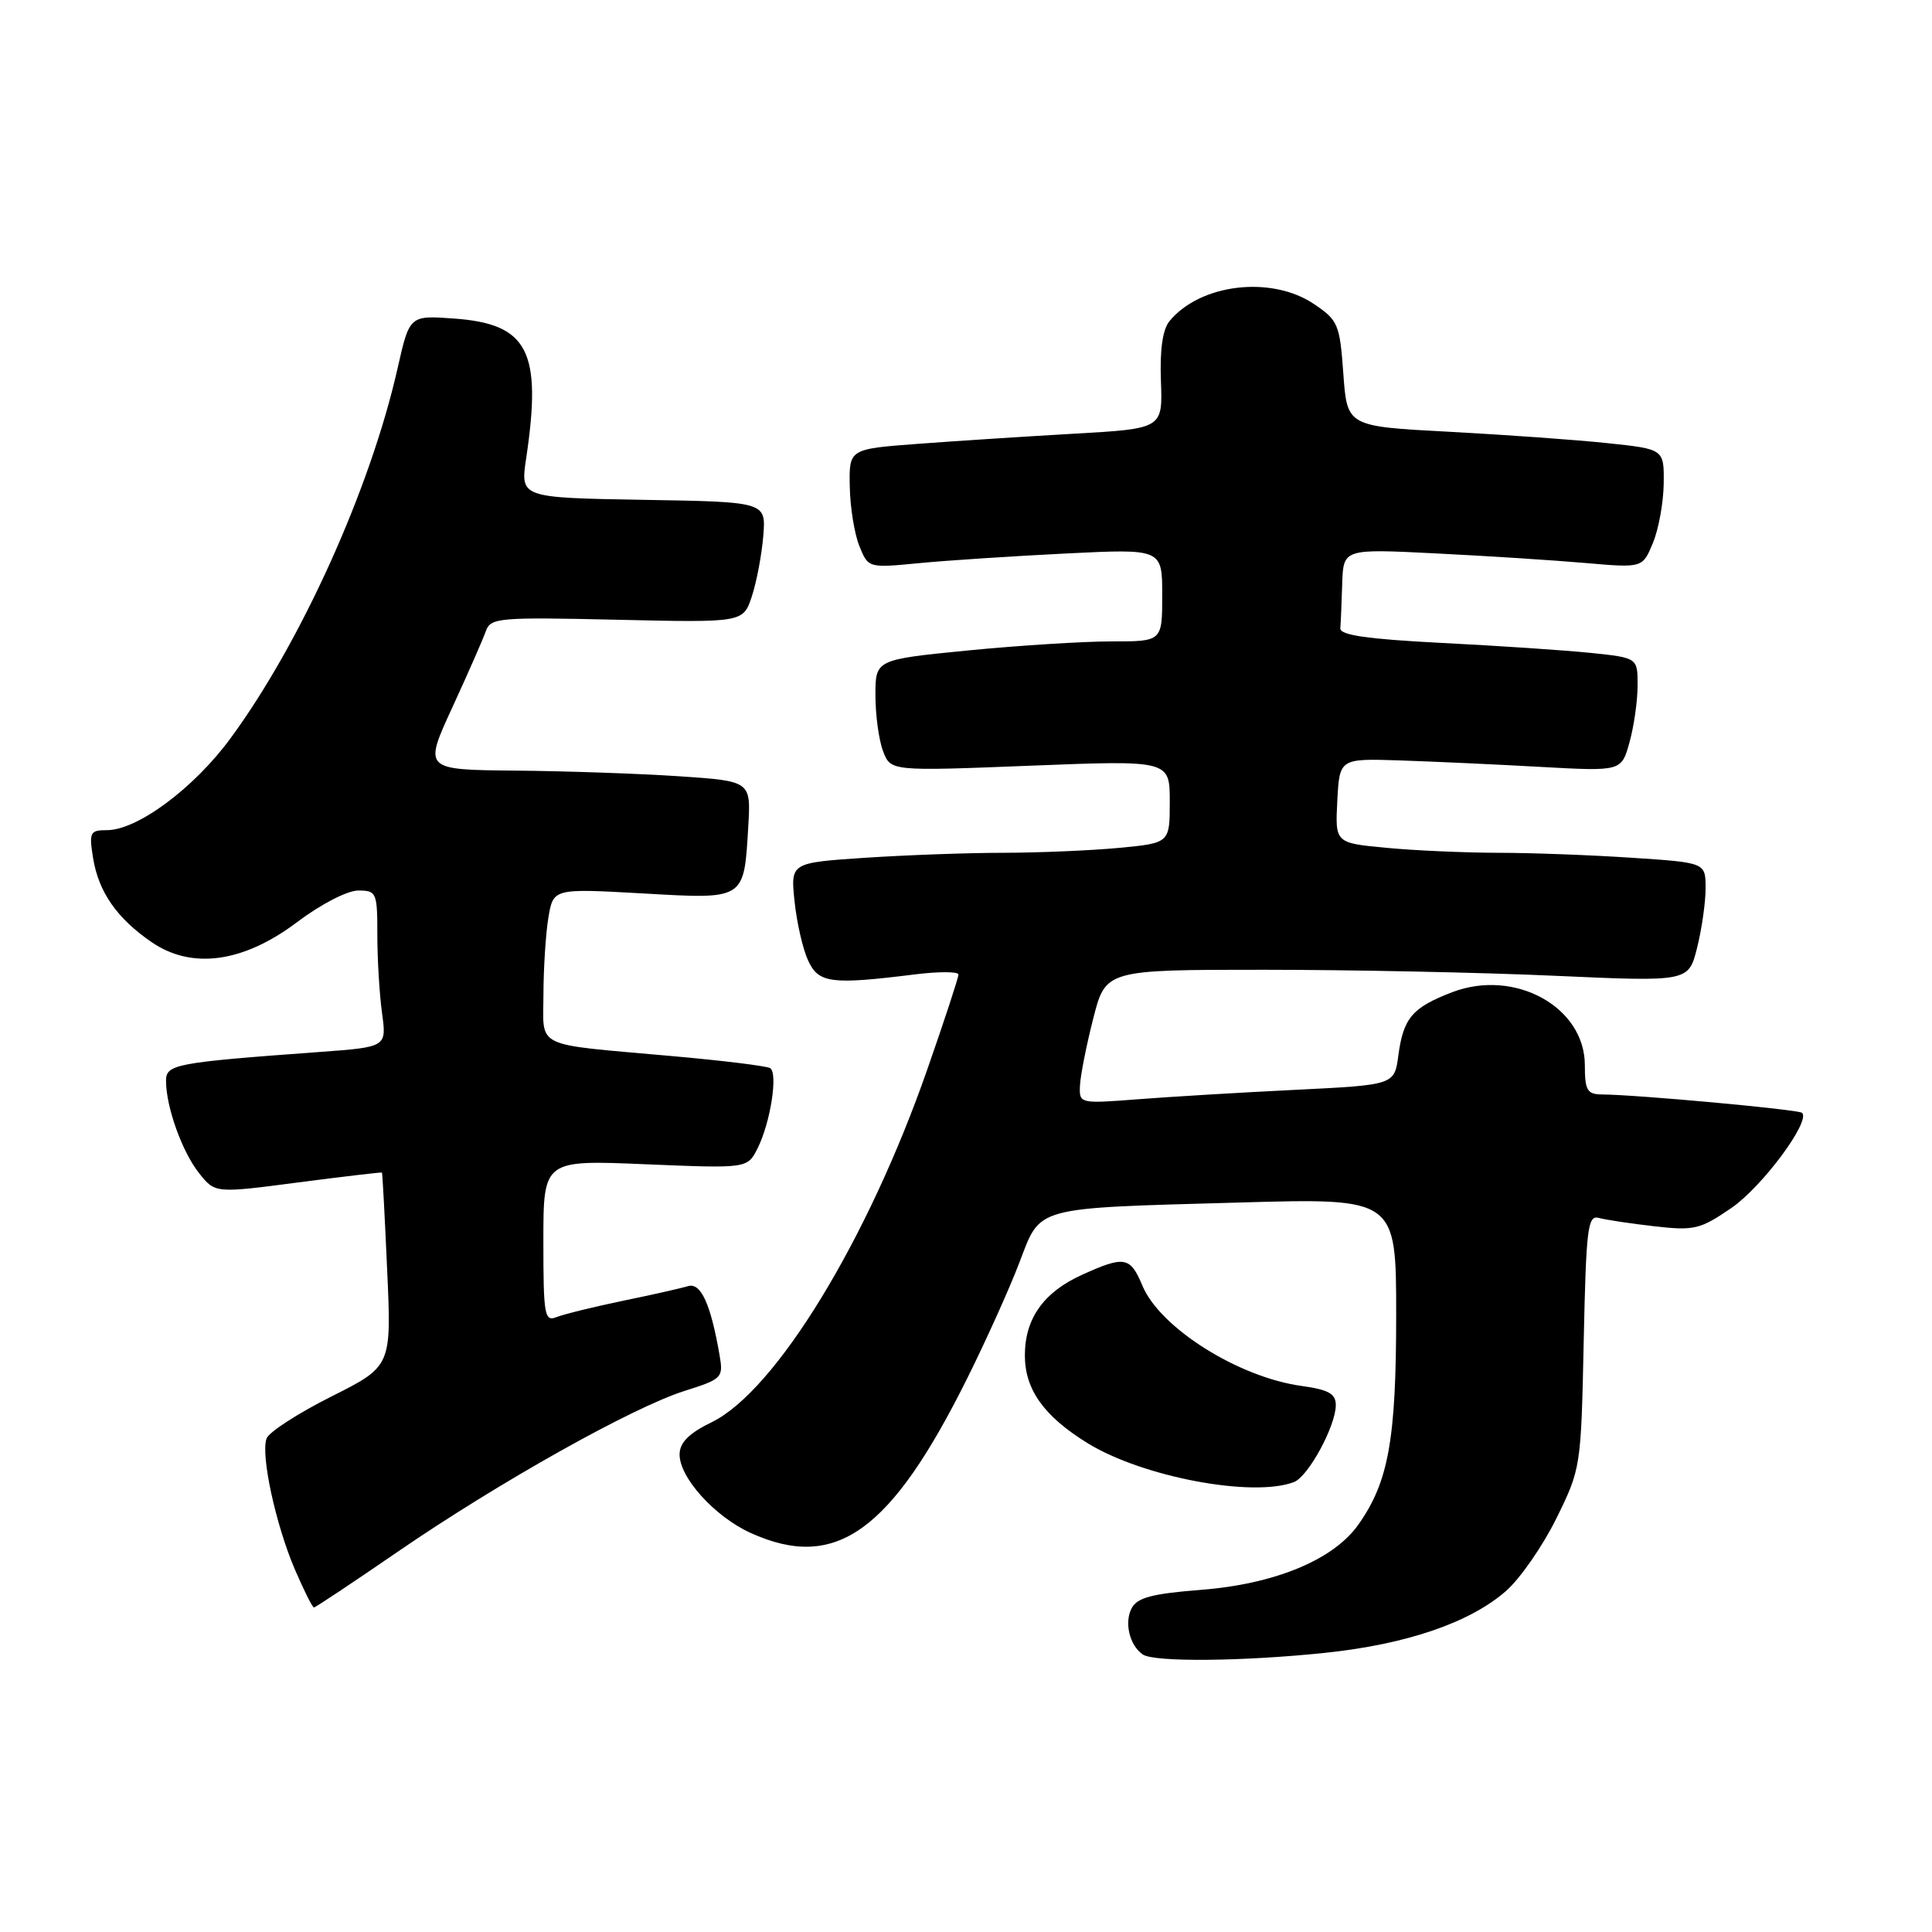 <?xml version="1.0" encoding="UTF-8" standalone="no"?>
<!DOCTYPE svg PUBLIC "-//W3C//DTD SVG 1.1//EN" "http://www.w3.org/Graphics/SVG/1.1/DTD/svg11.dtd" >
<svg xmlns="http://www.w3.org/2000/svg" xmlns:xlink="http://www.w3.org/1999/xlink" version="1.1" viewBox="0 0 256 256">
 <g >
 <path fill="currentColor"
d=" M 175.67 219.00 C 186.40 217.87 194.80 214.99 199.56 210.81 C 201.43 209.17 204.43 204.84 206.23 201.19 C 209.47 194.61 209.50 194.39 209.85 177.74 C 210.17 162.71 210.38 160.98 211.85 161.38 C 212.76 161.63 216.07 162.13 219.22 162.49 C 224.51 163.09 225.28 162.90 229.45 160.04 C 233.50 157.25 239.93 148.59 238.79 147.46 C 238.36 147.02 216.88 145.05 212.25 145.02 C 210.31 145.00 210.00 144.47 210.00 141.14 C 210.00 133.42 200.71 128.31 192.43 131.47 C 187.14 133.50 185.96 134.87 185.29 139.84 C 184.77 143.76 184.77 143.76 171.63 144.41 C 164.41 144.76 155.01 145.33 150.75 145.66 C 143.07 146.25 143.00 146.24 143.10 143.88 C 143.15 142.57 143.94 138.57 144.85 135.00 C 146.50 128.50 146.50 128.50 167.50 128.50 C 179.05 128.50 196.43 128.86 206.12 129.30 C 223.74 130.09 223.74 130.09 224.87 125.60 C 225.49 123.13 226.00 119.58 226.00 117.71 C 226.00 114.30 226.00 114.30 216.25 113.66 C 210.89 113.30 202.90 113.00 198.50 113.00 C 194.10 112.99 187.44 112.70 183.70 112.34 C 176.91 111.70 176.91 111.70 177.20 106.10 C 177.50 100.50 177.50 100.50 185.50 100.76 C 189.90 100.91 198.30 101.29 204.17 101.62 C 214.85 102.21 214.85 102.21 215.92 98.35 C 216.51 96.23 216.99 92.85 216.99 90.83 C 217.00 87.16 217.00 87.16 210.75 86.51 C 207.31 86.16 198.43 85.56 191.00 85.19 C 181.15 84.68 177.53 84.16 177.60 83.25 C 177.66 82.56 177.77 79.91 177.85 77.35 C 178.00 72.71 178.00 72.71 190.25 73.33 C 196.99 73.66 205.91 74.24 210.07 74.60 C 217.65 75.26 217.65 75.26 219.02 71.94 C 219.78 70.12 220.42 66.57 220.45 64.07 C 220.50 59.51 220.50 59.51 213.00 58.72 C 208.88 58.28 199.43 57.61 192.00 57.21 C 178.50 56.50 178.50 56.50 178.00 49.53 C 177.53 42.96 177.31 42.44 174.10 40.28 C 168.46 36.49 159.07 37.59 154.98 42.53 C 154.06 43.63 153.67 46.31 153.83 50.50 C 154.06 56.80 154.06 56.80 142.28 57.47 C 135.80 57.84 126.45 58.45 121.50 58.82 C 112.50 59.50 112.50 59.50 112.60 64.50 C 112.65 67.25 113.23 70.80 113.88 72.38 C 115.05 75.26 115.06 75.27 121.78 74.62 C 125.47 74.26 134.24 73.69 141.25 73.34 C 154.00 72.71 154.00 72.71 154.00 78.86 C 154.00 85.00 154.00 85.00 147.25 84.99 C 143.54 84.99 134.99 85.53 128.25 86.19 C 116.00 87.40 116.00 87.40 116.00 92.13 C 116.00 94.74 116.45 98.07 117.01 99.53 C 118.02 102.19 118.02 102.19 136.51 101.46 C 155.00 100.73 155.00 100.73 155.00 106.22 C 155.00 111.71 155.00 111.71 148.25 112.35 C 144.54 112.70 137.68 112.99 133.00 113.00 C 128.32 113.00 120.06 113.30 114.63 113.66 C 104.75 114.32 104.75 114.32 105.28 119.41 C 105.57 122.21 106.37 125.74 107.07 127.25 C 108.45 130.29 110.11 130.50 121.25 129.11 C 124.41 128.72 127.00 128.73 127.00 129.13 C 127.00 129.54 125.15 135.19 122.88 141.68 C 114.99 164.32 102.76 184.33 94.30 188.45 C 91.32 189.90 90.08 191.13 90.05 192.67 C 89.98 195.73 94.68 200.95 99.46 203.12 C 110.74 208.24 118.05 203.00 128.23 182.50 C 130.69 177.55 133.77 170.72 135.06 167.33 C 137.96 159.77 136.67 160.12 164.25 159.34 C 185.00 158.75 185.00 158.75 185.00 174.22 C 185.00 190.80 183.98 196.40 179.96 202.06 C 176.65 206.71 168.86 209.92 159.06 210.67 C 152.70 211.17 150.70 211.69 149.96 213.08 C 148.94 214.98 149.67 218.03 151.43 219.23 C 152.93 220.26 164.78 220.15 175.67 219.00 Z  M 52.72 205.60 C 66.08 196.43 83.81 186.49 90.69 184.31 C 95.69 182.73 95.86 182.56 95.35 179.59 C 94.17 172.75 92.86 169.91 91.16 170.42 C 90.25 170.70 86.35 171.58 82.50 172.37 C 78.65 173.17 74.71 174.14 73.75 174.52 C 72.15 175.16 72.00 174.30 72.00 164.46 C 72.00 153.70 72.00 153.70 85.52 154.27 C 99.03 154.83 99.03 154.83 100.38 152.17 C 102.09 148.76 103.12 142.19 102.04 141.53 C 101.59 141.25 95.66 140.52 88.86 139.92 C 70.47 138.27 72.00 139.02 72.01 131.73 C 72.02 128.30 72.31 123.75 72.66 121.61 C 73.31 117.72 73.31 117.72 85.11 118.38 C 98.80 119.16 98.57 119.31 99.15 109.50 C 99.50 103.50 99.50 103.50 90.00 102.86 C 84.78 102.51 75.02 102.17 68.31 102.11 C 56.13 102.00 56.13 102.00 59.93 93.75 C 62.02 89.21 64.02 84.65 64.38 83.62 C 65.00 81.86 66.10 81.76 81.76 82.12 C 98.48 82.50 98.48 82.50 99.63 79.00 C 100.26 77.08 100.94 73.47 101.14 71.00 C 101.50 66.50 101.50 66.50 85.22 66.23 C 68.94 65.95 68.94 65.95 69.72 60.73 C 71.84 46.51 69.99 42.92 60.17 42.21 C 54.27 41.78 54.27 41.78 52.68 48.81 C 49.07 64.79 39.86 85.18 30.50 97.89 C 25.66 104.46 18.20 110.00 14.17 110.00 C 11.92 110.00 11.78 110.28 12.34 113.73 C 13.07 118.20 15.50 121.69 20.09 124.84 C 25.43 128.50 32.25 127.56 39.39 122.17 C 42.51 119.82 46.02 118.00 47.46 118.00 C 49.89 118.00 50.00 118.25 50.00 123.86 C 50.00 127.08 50.28 131.75 50.62 134.23 C 51.24 138.74 51.24 138.74 42.37 139.39 C 23.14 140.80 22.00 141.02 22.00 143.23 C 22.00 146.67 24.14 152.64 26.38 155.45 C 28.50 158.12 28.50 158.12 39.50 156.68 C 45.55 155.89 50.55 155.31 50.61 155.37 C 50.68 155.44 50.99 161.25 51.30 168.27 C 51.88 181.04 51.88 181.04 43.90 185.05 C 39.50 187.26 35.65 189.75 35.33 190.59 C 34.51 192.72 36.52 202.00 39.08 207.98 C 40.27 210.74 41.40 213.00 41.60 213.00 C 41.79 213.00 46.80 209.67 52.72 205.60 Z  M 171.46 196.38 C 173.36 195.65 177.00 188.94 177.00 186.18 C 177.00 184.68 176.04 184.14 172.50 183.65 C 164.12 182.51 153.72 175.96 151.38 170.37 C 149.76 166.49 149.01 166.36 143.33 168.94 C 138.27 171.24 135.80 174.73 135.80 179.60 C 135.80 184.12 138.33 187.66 144.10 191.22 C 151.37 195.71 166.00 198.47 171.46 196.38 Z "/>
</g>
</svg>